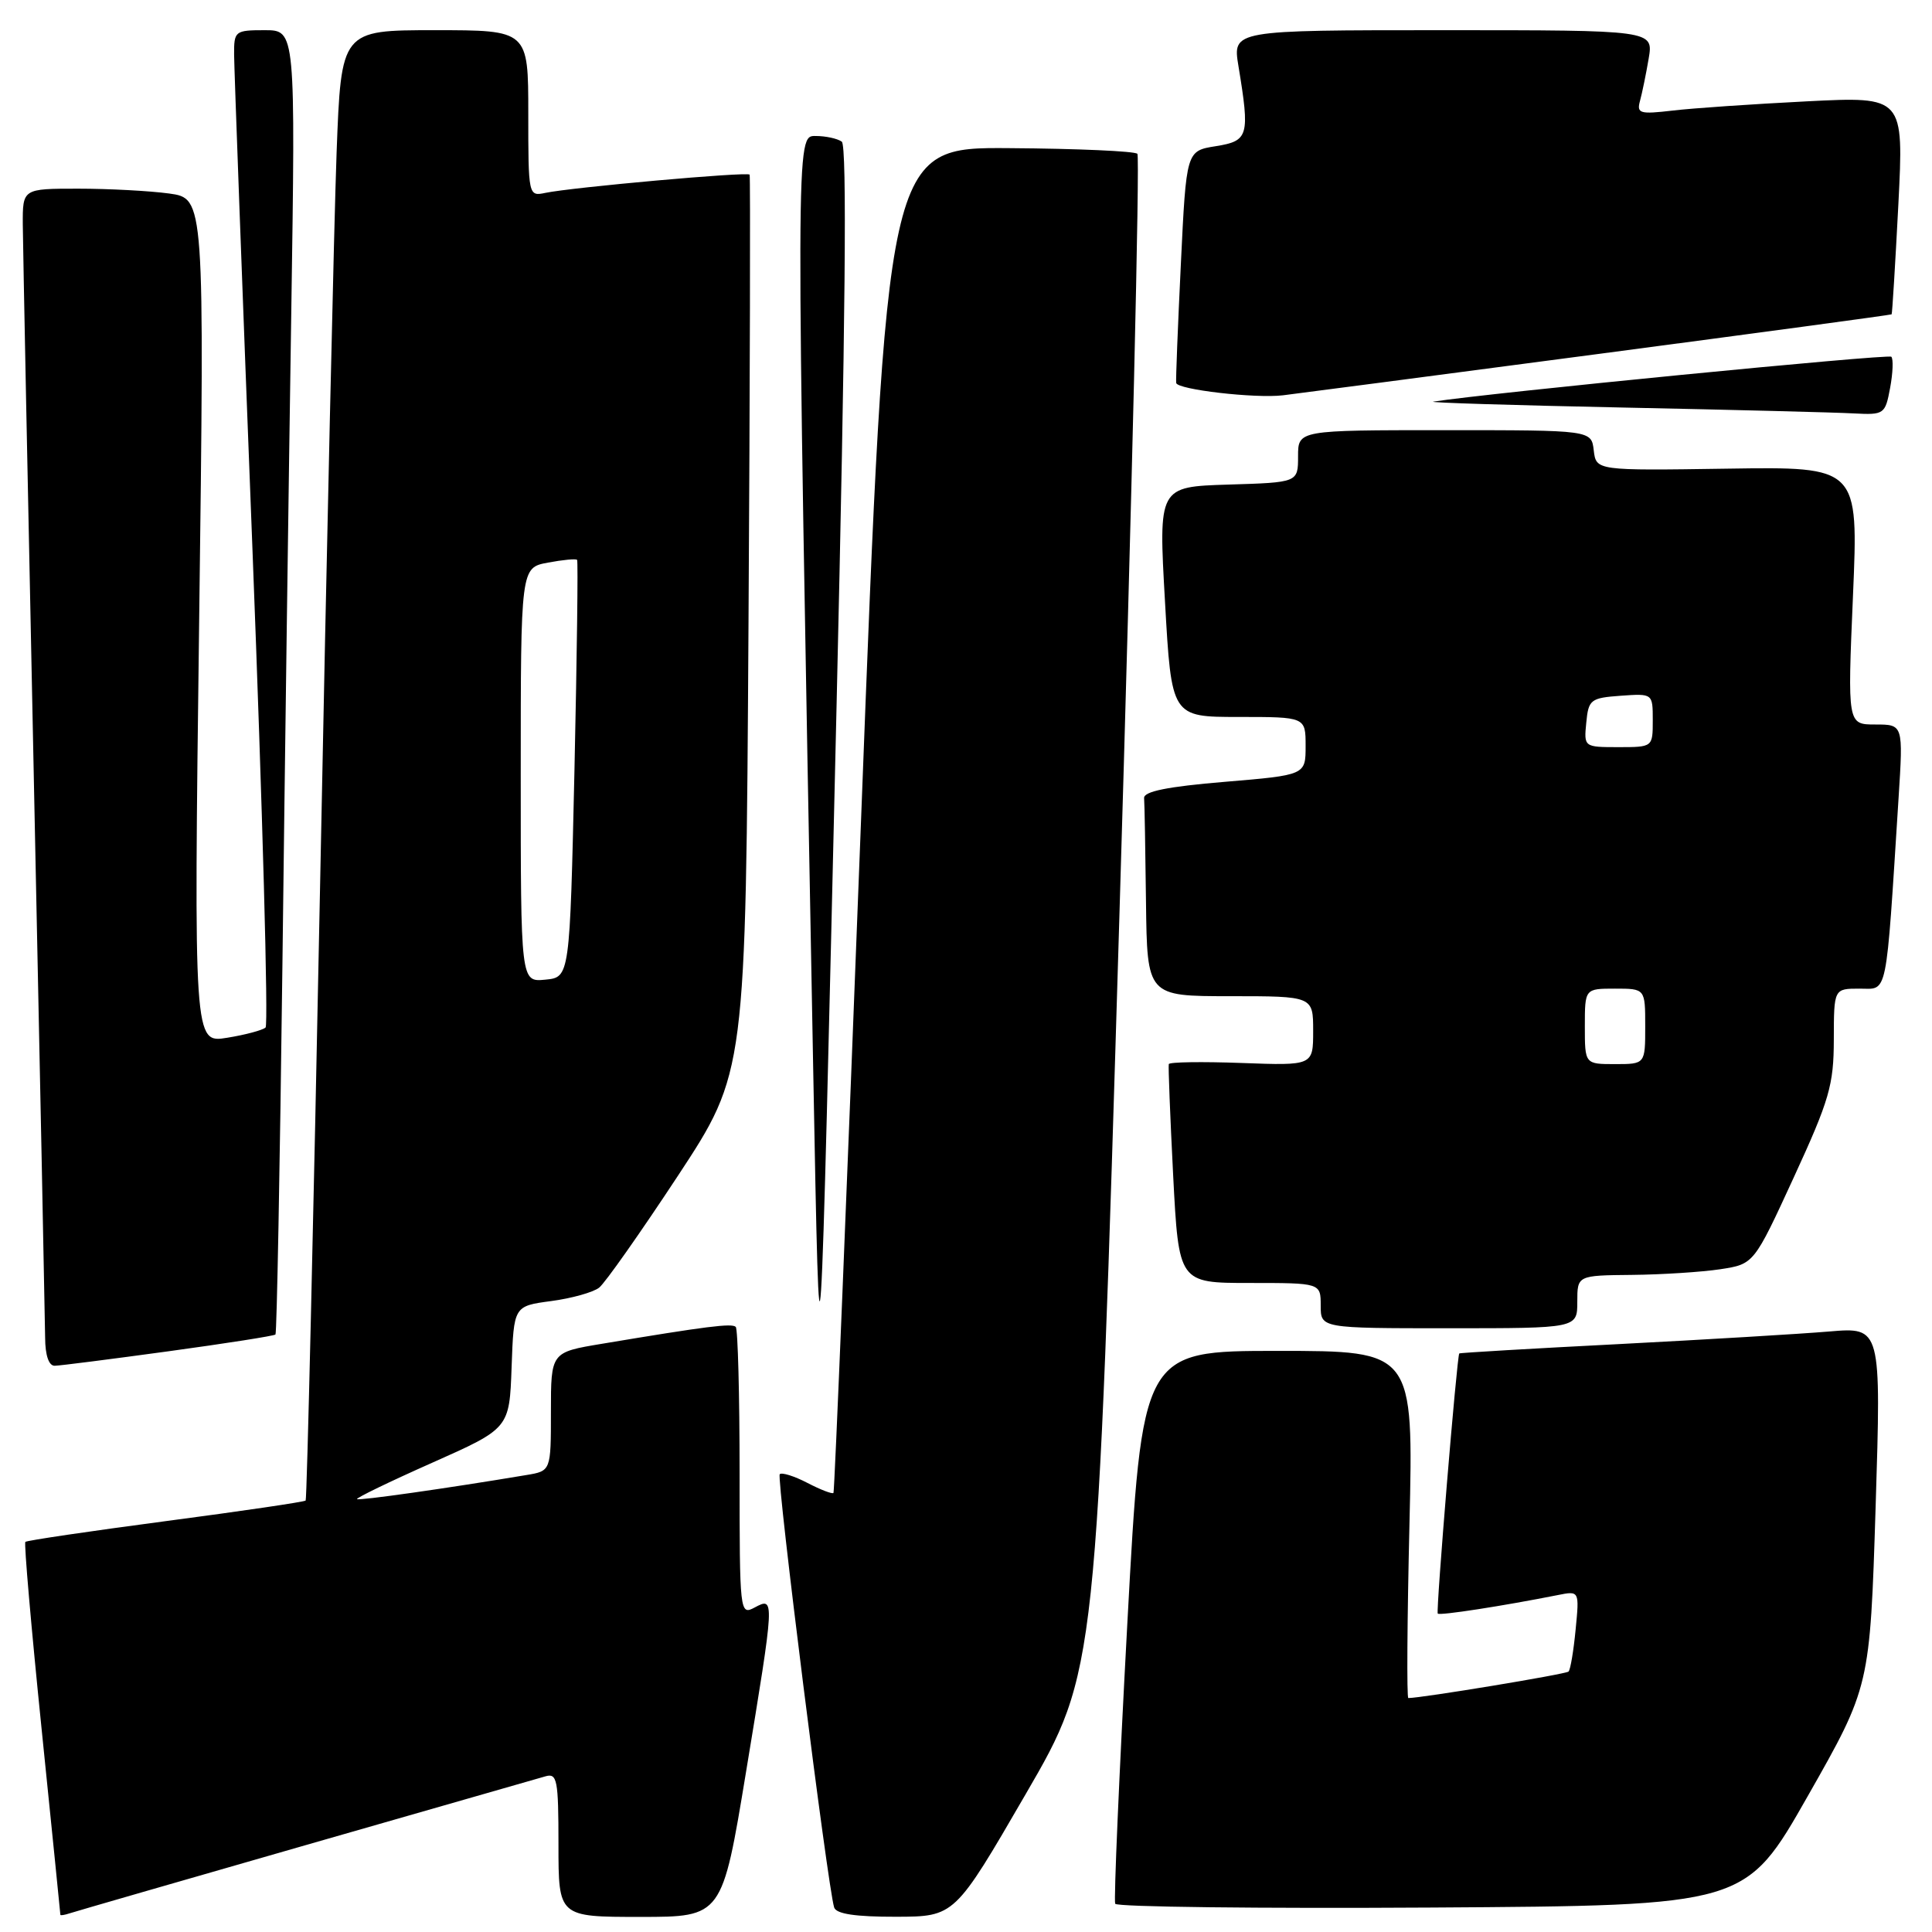 <?xml version="1.0" encoding="UTF-8" standalone="no"?>
<!DOCTYPE svg PUBLIC "-//W3C//DTD SVG 1.1//EN" "http://www.w3.org/Graphics/SVG/1.1/DTD/svg11.dtd" >
<svg xmlns="http://www.w3.org/2000/svg" xmlns:xlink="http://www.w3.org/1999/xlink" version="1.1" viewBox="0 0 256 256">
 <g >
 <path fill="currentColor"
d=" M 40.50 244.49 C 57.00 239.76 71.29 235.66 72.25 235.38 C 73.83 234.91 74.00 235.79 74.00 244.43 C 74.00 254.00 74.00 254.00 84.84 254.00 C 95.69 254.00 95.69 254.00 98.86 234.75 C 102.67 211.67 102.68 211.57 100.00 213.00 C 98.03 214.05 98.00 213.76 98.00 195.20 C 98.00 184.82 97.77 176.10 97.49 175.82 C 96.98 175.32 93.69 175.73 79.75 178.06 C 73.00 179.18 73.00 179.18 73.00 187.05 C 73.00 194.91 73.00 194.91 69.75 195.45 C 59.20 197.22 47.54 198.87 47.31 198.64 C 47.16 198.49 51.64 196.32 57.27 193.82 C 67.50 189.27 67.50 189.27 67.79 181.16 C 68.08 173.06 68.08 173.06 73.02 172.40 C 75.74 172.04 78.60 171.24 79.39 170.62 C 80.17 170.01 84.86 163.34 89.82 155.81 C 98.82 142.12 98.82 142.12 99.18 82.81 C 99.38 50.19 99.44 23.34 99.33 23.14 C 99.09 22.73 75.76 24.82 72.25 25.56 C 70.02 26.03 70.00 25.92 70.00 15.02 C 70.00 4.00 70.00 4.00 57.61 4.00 C 45.21 4.00 45.21 4.00 44.60 20.25 C 44.27 29.19 43.28 72.95 42.41 117.50 C 41.53 162.05 40.67 198.65 40.50 198.83 C 40.32 199.01 31.97 200.24 21.94 201.56 C 11.90 202.89 3.54 204.12 3.36 204.31 C 3.17 204.50 4.14 215.64 5.51 229.07 C 6.88 242.51 8.00 253.60 8.00 253.72 C 8.00 253.84 8.56 253.75 9.25 253.52 C 9.94 253.29 24.00 249.23 40.50 244.49 Z  M 135.91 237.73 C 145.33 221.50 145.33 221.50 148.33 121.25 C 149.98 66.11 151.05 20.72 150.71 20.38 C 150.37 20.03 142.75 19.69 133.79 19.63 C 117.50 19.50 117.50 19.50 114.10 108.50 C 112.23 157.45 110.58 197.65 110.44 197.82 C 110.30 198.00 108.75 197.41 107.00 196.50 C 105.25 195.59 103.59 195.07 103.32 195.34 C 102.86 195.81 109.68 250.08 110.53 252.75 C 110.81 253.61 113.36 253.99 118.72 253.98 C 126.50 253.96 126.50 253.96 135.91 237.73 Z  M 239.54 237.99 C 247.78 223.49 247.78 223.49 248.53 199.67 C 249.27 175.85 249.27 175.85 242.38 176.43 C 238.60 176.75 226.05 177.50 214.50 178.10 C 202.95 178.69 193.44 179.25 193.36 179.34 C 193.05 179.70 190.25 213.53 190.51 213.81 C 190.77 214.10 199.19 212.79 206.39 211.36 C 209.28 210.78 209.28 210.78 208.78 215.91 C 208.51 218.73 208.09 221.25 207.84 221.49 C 207.49 221.84 188.37 225.00 186.61 225.00 C 186.39 225.00 186.46 214.65 186.76 202.00 C 187.30 179.00 187.30 179.00 169.31 179.00 C 151.33 179.00 151.33 179.00 149.37 215.25 C 148.29 235.19 147.57 251.84 147.77 252.26 C 147.97 252.68 166.84 252.90 189.71 252.76 C 231.29 252.50 231.29 252.50 239.54 237.99 Z  M 22.34 179.05 C 29.95 178.01 36.32 177.01 36.50 176.83 C 36.68 176.65 37.09 154.68 37.42 128.00 C 37.74 101.33 38.27 62.51 38.59 41.75 C 39.16 4.00 39.16 4.00 35.08 4.00 C 31.14 4.00 31.00 4.11 31.02 7.25 C 31.03 9.04 32.12 38.62 33.46 73.00 C 34.79 107.38 35.57 135.79 35.19 136.15 C 34.81 136.50 32.52 137.12 30.09 137.51 C 25.68 138.23 25.68 138.23 26.39 82.26 C 27.10 26.29 27.10 26.29 22.41 25.64 C 19.83 25.29 14.41 25.00 10.36 25.00 C 3.00 25.00 3.00 25.00 3.02 29.75 C 3.04 32.36 3.70 65.77 4.50 104.00 C 5.30 142.23 5.96 175.19 5.98 177.25 C 5.99 179.59 6.47 180.99 7.25 180.97 C 7.94 180.96 14.73 180.09 22.34 179.05 Z  M 110.85 93.50 C 112.03 42.60 112.25 19.27 111.54 18.77 C 110.97 18.36 109.41 18.02 108.09 18.02 C 105.43 18.00 105.43 17.01 107.75 141.50 C 108.63 188.70 108.64 188.66 110.85 93.50 Z  M 209.00 172.50 C 209.00 169.00 209.00 169.00 216.25 168.93 C 220.24 168.89 225.50 168.55 227.95 168.18 C 232.40 167.50 232.40 167.50 237.69 156.00 C 242.41 145.74 242.98 143.77 242.99 137.75 C 243.00 131.00 243.00 131.00 246.40 131.00 C 250.19 131.00 249.85 132.68 251.57 105.75 C 252.19 96.00 252.19 96.00 248.49 96.00 C 244.80 96.00 244.80 96.00 245.53 78.92 C 246.26 61.84 246.26 61.84 228.88 62.10 C 211.50 62.36 211.50 62.36 211.18 59.68 C 210.87 57.00 210.87 57.00 191.43 57.00 C 172.00 57.00 172.00 57.00 172.00 60.46 C 172.00 63.93 172.00 63.93 162.75 64.21 C 153.50 64.50 153.50 64.50 154.37 79.75 C 155.23 95.00 155.23 95.00 164.12 95.00 C 173.00 95.00 173.00 95.00 173.00 98.85 C 173.00 102.70 173.00 102.70 162.25 103.60 C 154.70 104.23 151.53 104.87 151.60 105.75 C 151.66 106.44 151.77 112.62 151.85 119.50 C 152.00 132.00 152.00 132.00 163.00 132.00 C 174.00 132.00 174.00 132.00 174.00 136.60 C 174.00 141.20 174.00 141.20 164.51 140.85 C 159.29 140.66 154.95 140.72 154.87 141.00 C 154.79 141.28 155.05 147.91 155.45 155.75 C 156.19 170.00 156.19 170.00 165.59 170.00 C 175.00 170.00 175.00 170.00 175.00 173.00 C 175.00 176.00 175.00 176.00 192.00 176.00 C 209.00 176.00 209.00 176.00 209.00 172.50 Z  M 250.45 51.40 C 250.82 49.42 250.89 47.56 250.61 47.27 C 250.21 46.88 197.14 52.08 189.92 53.22 C 189.14 53.35 200.43 53.70 215.00 54.00 C 229.57 54.30 243.36 54.65 245.64 54.78 C 249.66 54.99 249.80 54.89 250.45 51.40 Z  M 211.50 46.94 C 232.95 44.11 250.57 41.73 250.65 41.65 C 250.73 41.57 251.13 35.04 251.54 27.14 C 252.27 12.78 252.27 12.78 239.38 13.43 C 232.30 13.79 224.32 14.33 221.65 14.65 C 217.27 15.16 216.85 15.04 217.31 13.36 C 217.59 12.34 218.11 9.81 218.46 7.75 C 219.09 4.00 219.09 4.00 191.20 4.00 C 163.32 4.00 163.32 4.00 164.10 8.75 C 165.63 18.04 165.45 18.67 161.10 19.37 C 157.19 19.99 157.19 19.99 156.47 34.99 C 156.07 43.24 155.79 50.33 155.85 50.74 C 155.98 51.62 166.32 52.82 170.00 52.38 C 171.38 52.22 190.05 49.77 211.50 46.94 Z  M 69.00 102.67 C 69.00 75.22 69.00 75.22 72.60 74.55 C 74.58 74.18 76.32 74.01 76.47 74.19 C 76.61 74.36 76.45 86.88 76.12 102.00 C 75.50 129.50 75.50 129.50 72.25 129.81 C 69.00 130.13 69.00 130.13 69.00 102.67 Z  M 210.00 136.00 C 210.00 131.00 210.00 131.00 214.00 131.00 C 218.00 131.00 218.00 131.00 218.00 136.00 C 218.00 141.00 218.00 141.00 214.00 141.00 C 210.00 141.00 210.00 141.00 210.00 136.00 Z  M 210.19 95.75 C 210.48 92.70 210.76 92.48 214.75 92.19 C 219.00 91.89 219.00 91.89 219.00 95.44 C 219.00 99.00 219.00 99.00 214.44 99.00 C 209.89 99.00 209.87 98.99 210.19 95.75 Z "/>
</g>
</svg>